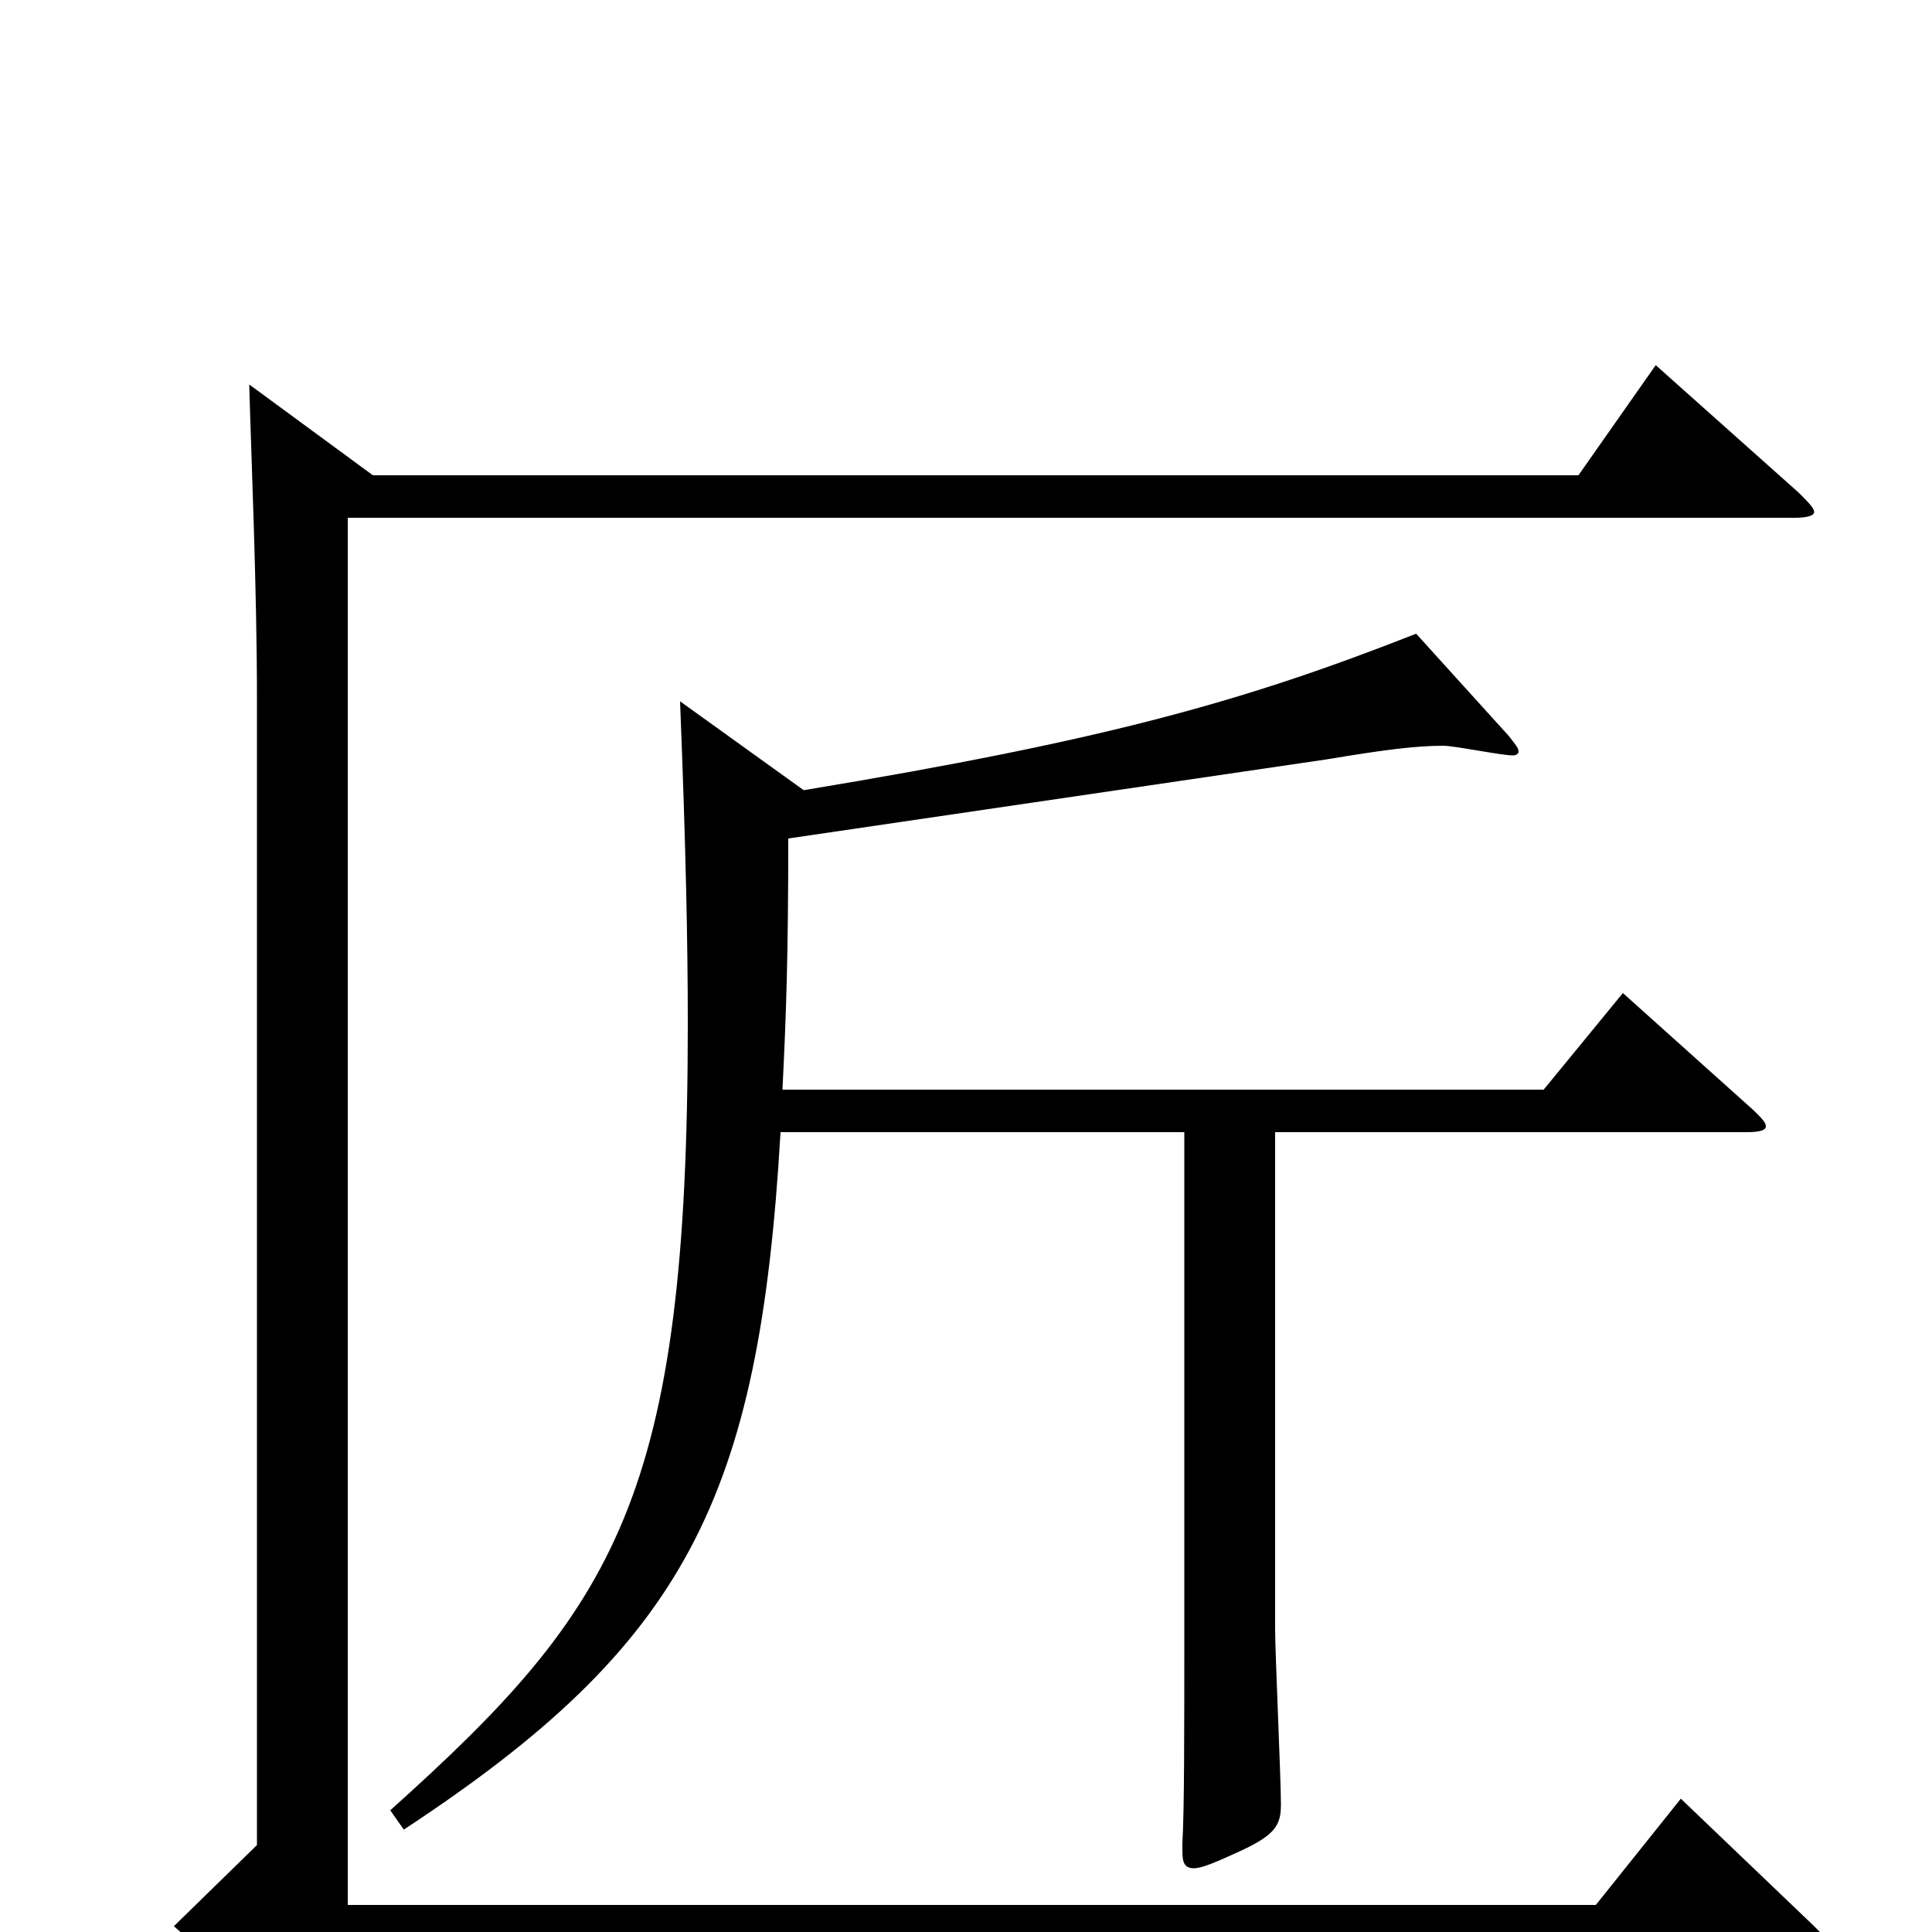 <svg xmlns="http://www.w3.org/2000/svg" viewBox="0 -1000 1000 1000">
	<path fill="#000000" d="M870 -69L826 -14H180V-732H929C935 -732 939 -733 939 -735C939 -737 936 -740 931 -745L857 -811L817 -754H193L129 -801C130 -764 133 -696 133 -638V-45L90 -3L148 48C151 50 153 52 156 52C158 52 161 50 163 46L188 8H936C942 8 945 7 945 5C945 3 943 1 939 -3ZM840 -486L799 -436H405C407 -476 408 -507 408 -566L687 -607C717 -612 733 -614 747 -614C753 -614 777 -609 783 -609C785 -609 786 -610 786 -611C786 -613 784 -615 781 -619L733 -672C644 -637 573 -617 416 -591L352 -637C355 -561 356 -512 356 -470C356 -225 319 -168 202 -63L209 -53C355 -149 393 -224 404 -414H613V-159C613 -102 613 -63 612 -46V-42C612 -36 613 -33 618 -33C622 -33 629 -36 640 -41C660 -50 663 -55 663 -66C663 -80 660 -144 660 -157V-414H904C911 -414 914 -415 914 -417C914 -419 912 -421 908 -425Z"/>
</svg>